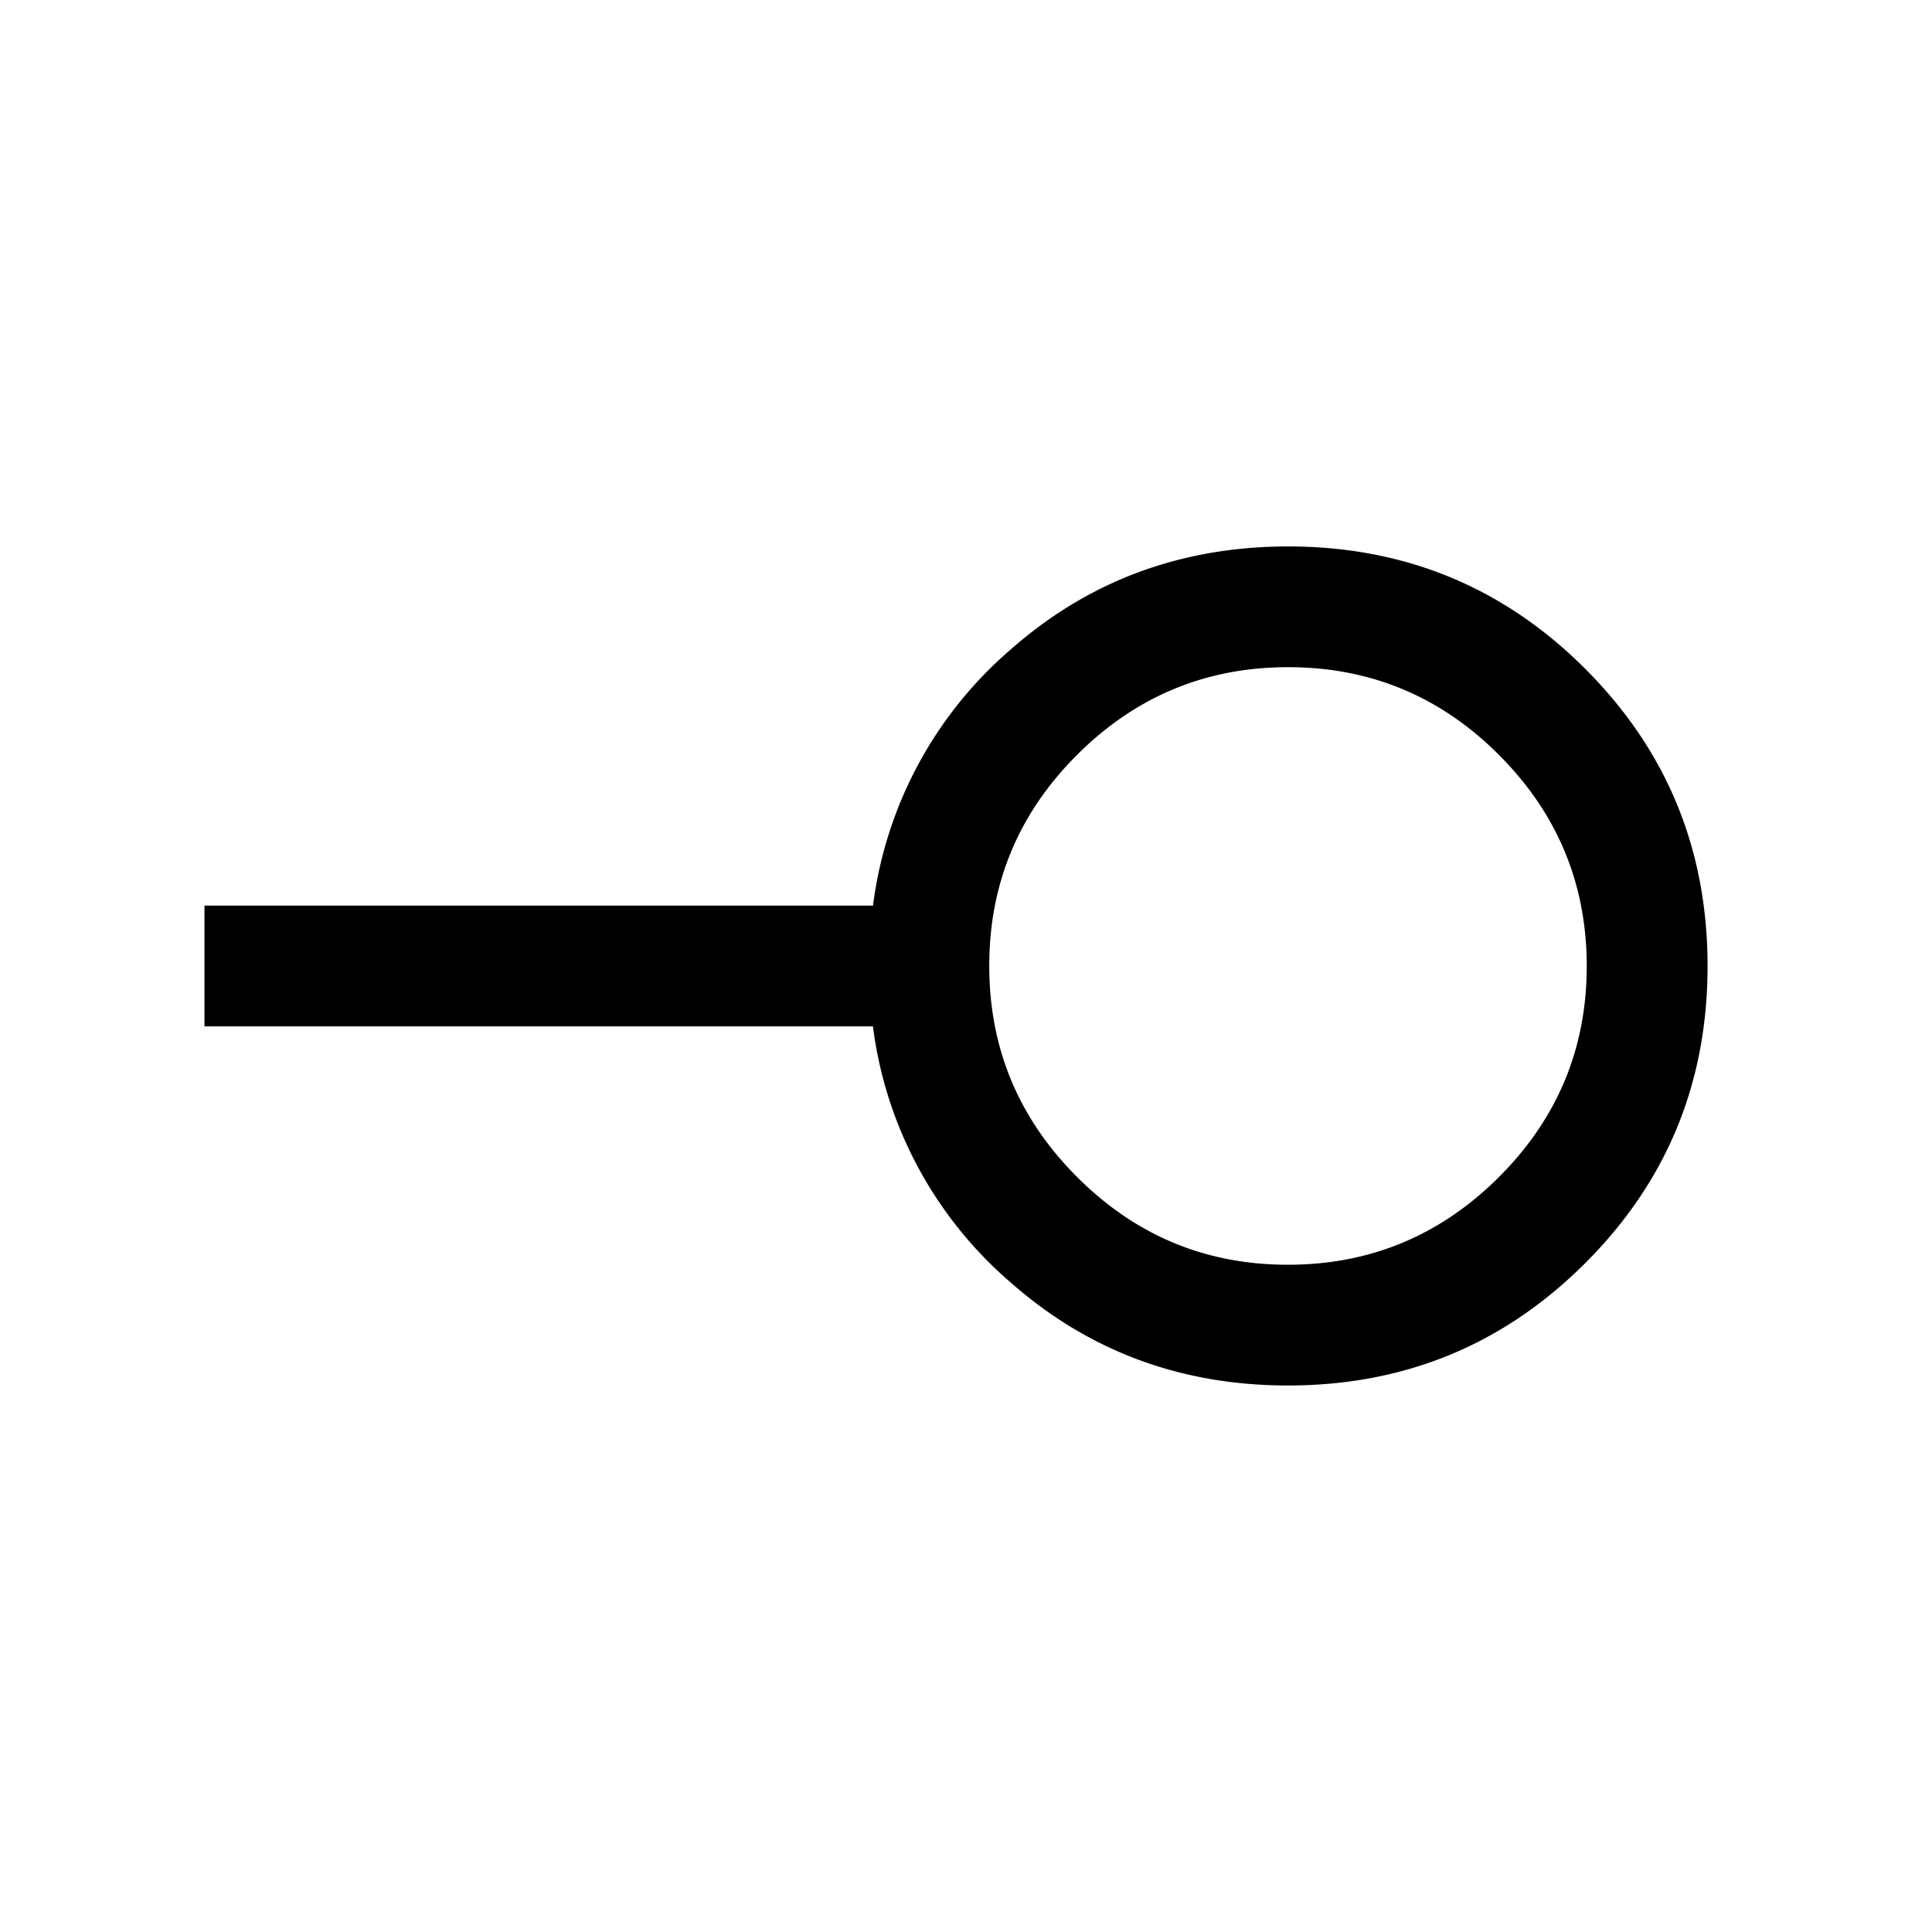 <svg xmlns="http://www.w3.org/2000/svg" width="24" height="24" viewBox="0 0 24 24" fill='currentColor'><path d="M16 15.711q1.53 0 2.621-1.09T19.711 12t-1.09-2.622T16 8.288q-1.53 0-2.621 1.09T12.289 12q0 1.53 1.09 2.62 1.09 1.092 2.621 1.091m0 1.5q-1.99 0-3.441-1.276a5.03 5.03 0 0 1-1.715-3.185H2.54v-1.5h8.305a5.03 5.03 0 0 1 1.715-3.186Q14.009 6.79 16 6.788q2.172 0 3.692 1.52t1.52 3.693-1.52 3.69q-1.52 1.52-3.692 1.52"/></svg>